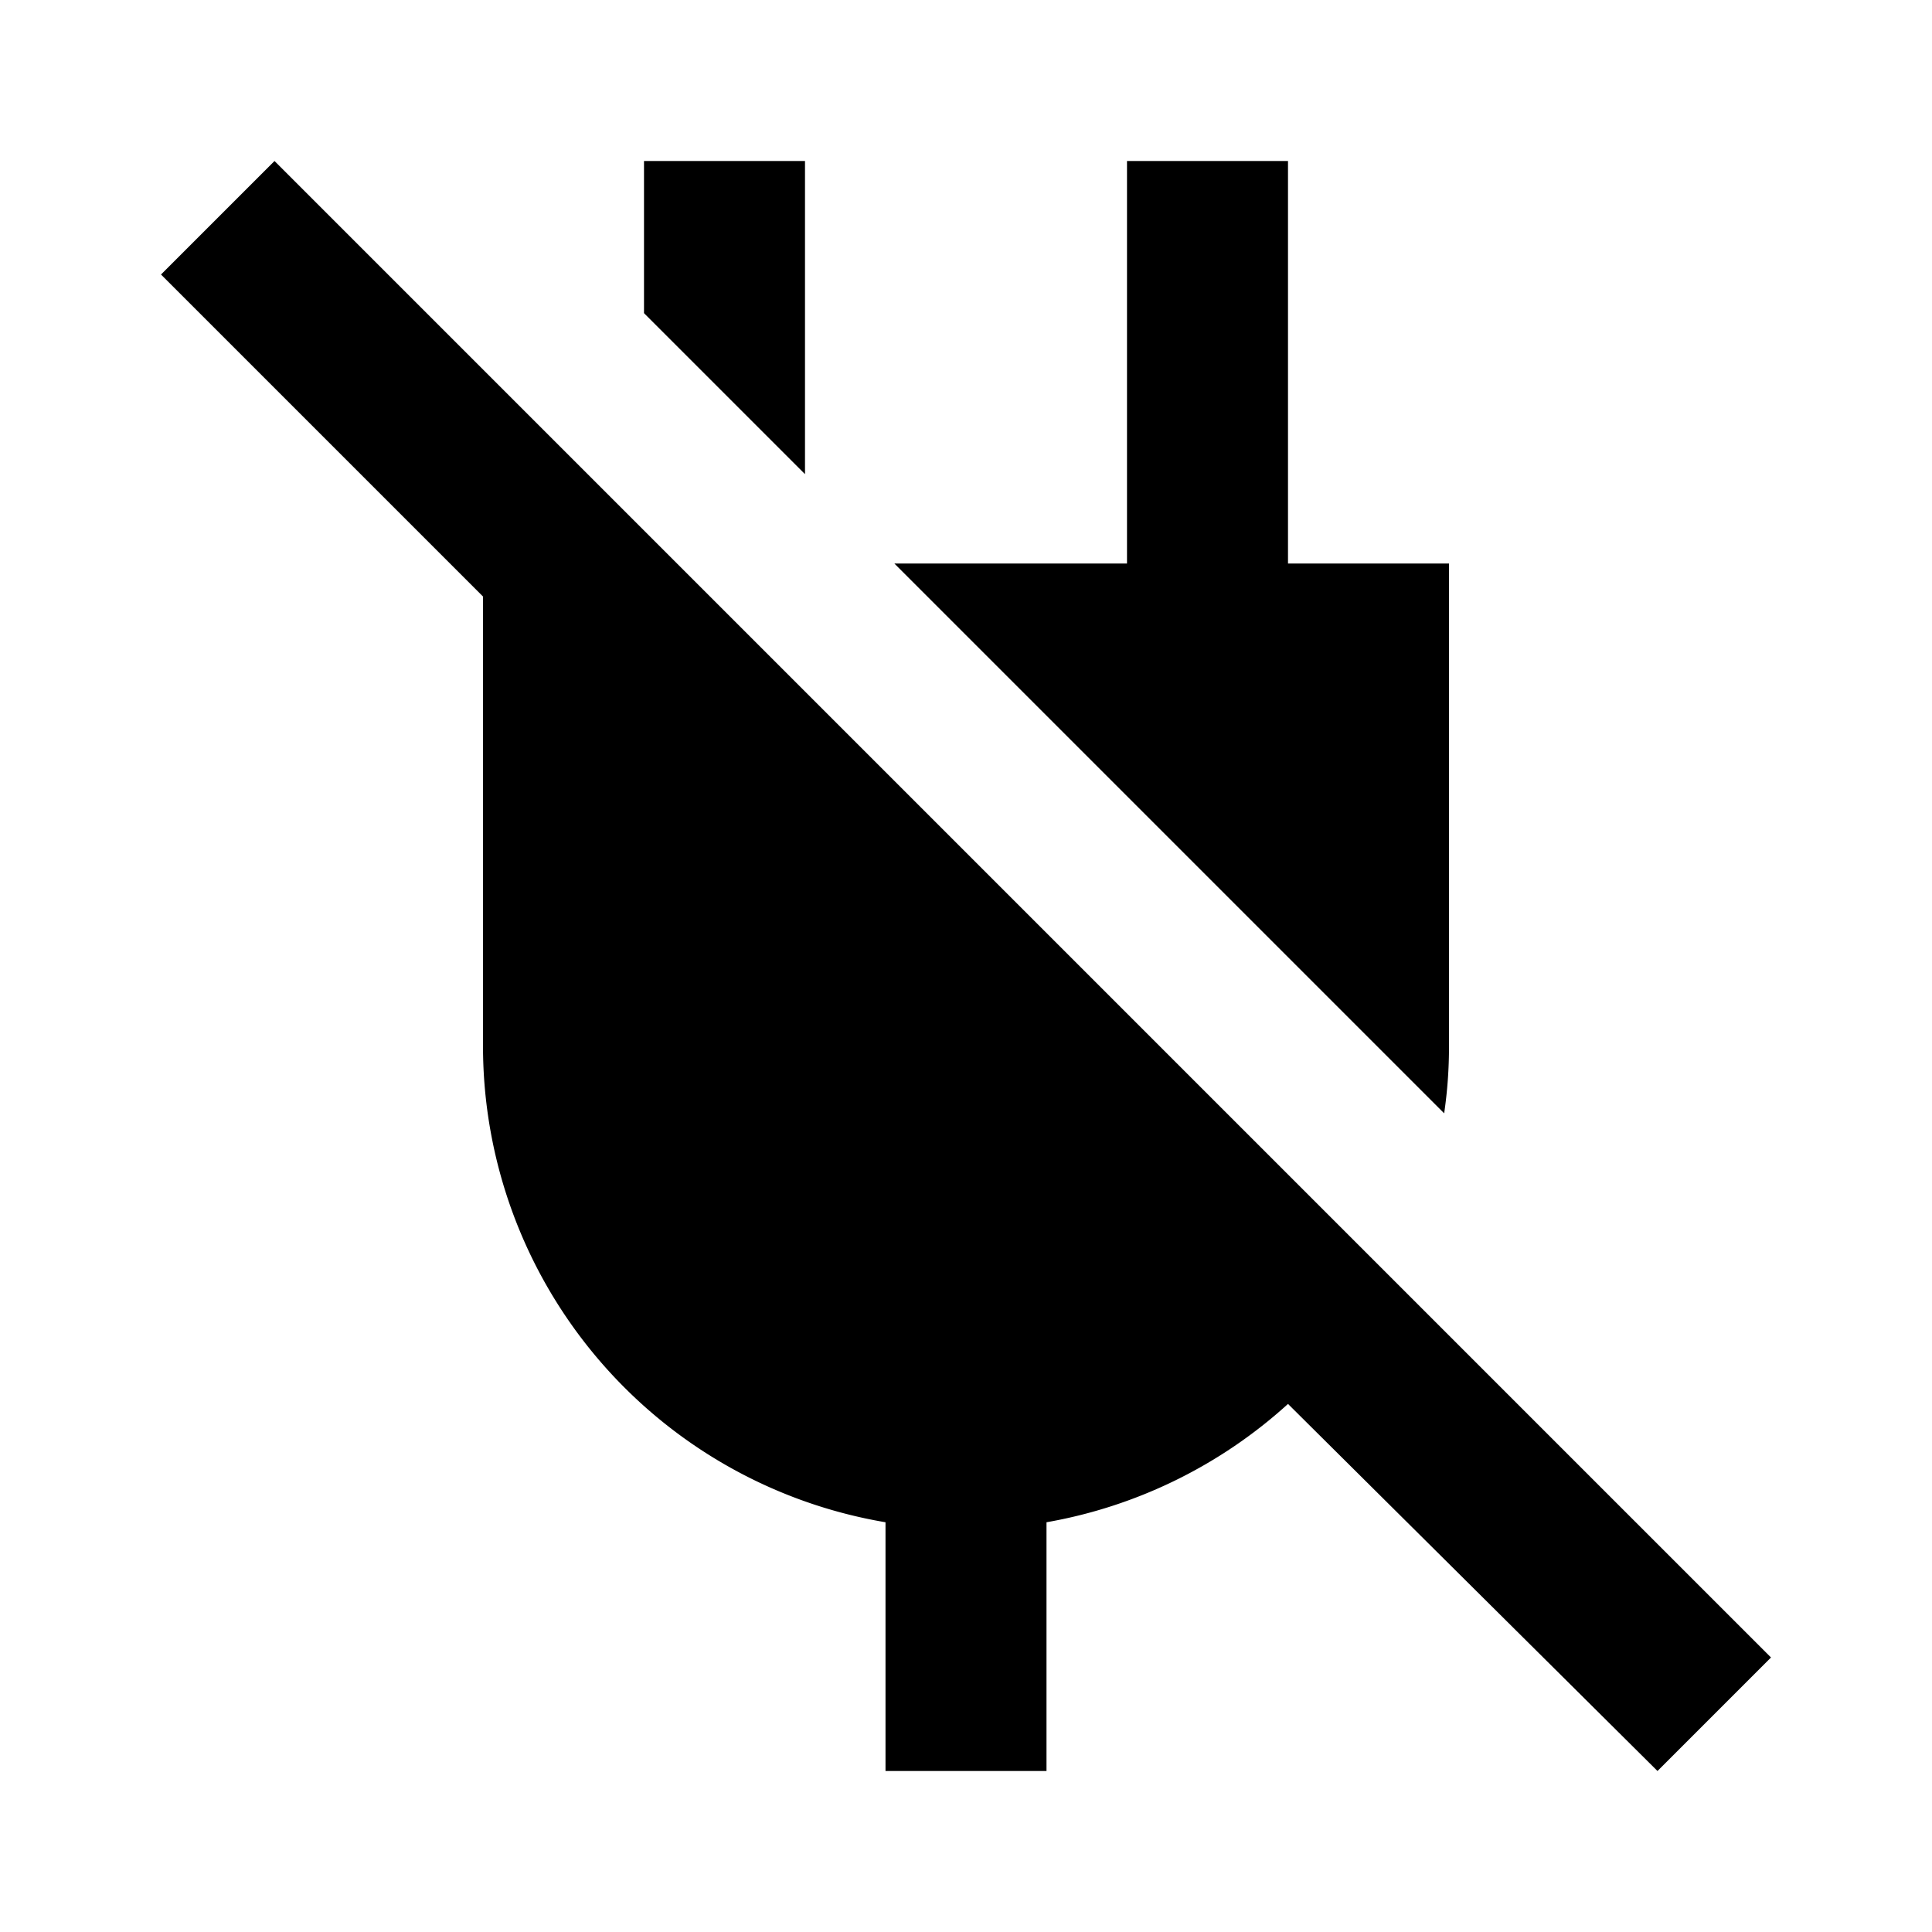 <svg id="Layer_1" data-name="Layer 1" xmlns="http://www.w3.org/2000/svg" viewBox="0 0 24 24"><title>Power Off</title><path d="M16,2V7h2v6a5.69,5.69,0,0,1-.06.83L11.11,7H14V2ZM8,3.89l2,2V2H8ZM2,3.41l4,4V13a6,6,0,0,0,5,5.91V22h2V18.91a6,6,0,0,0,3-1.47L20.59,22,22,20.59,3.41,2Z"/></svg>